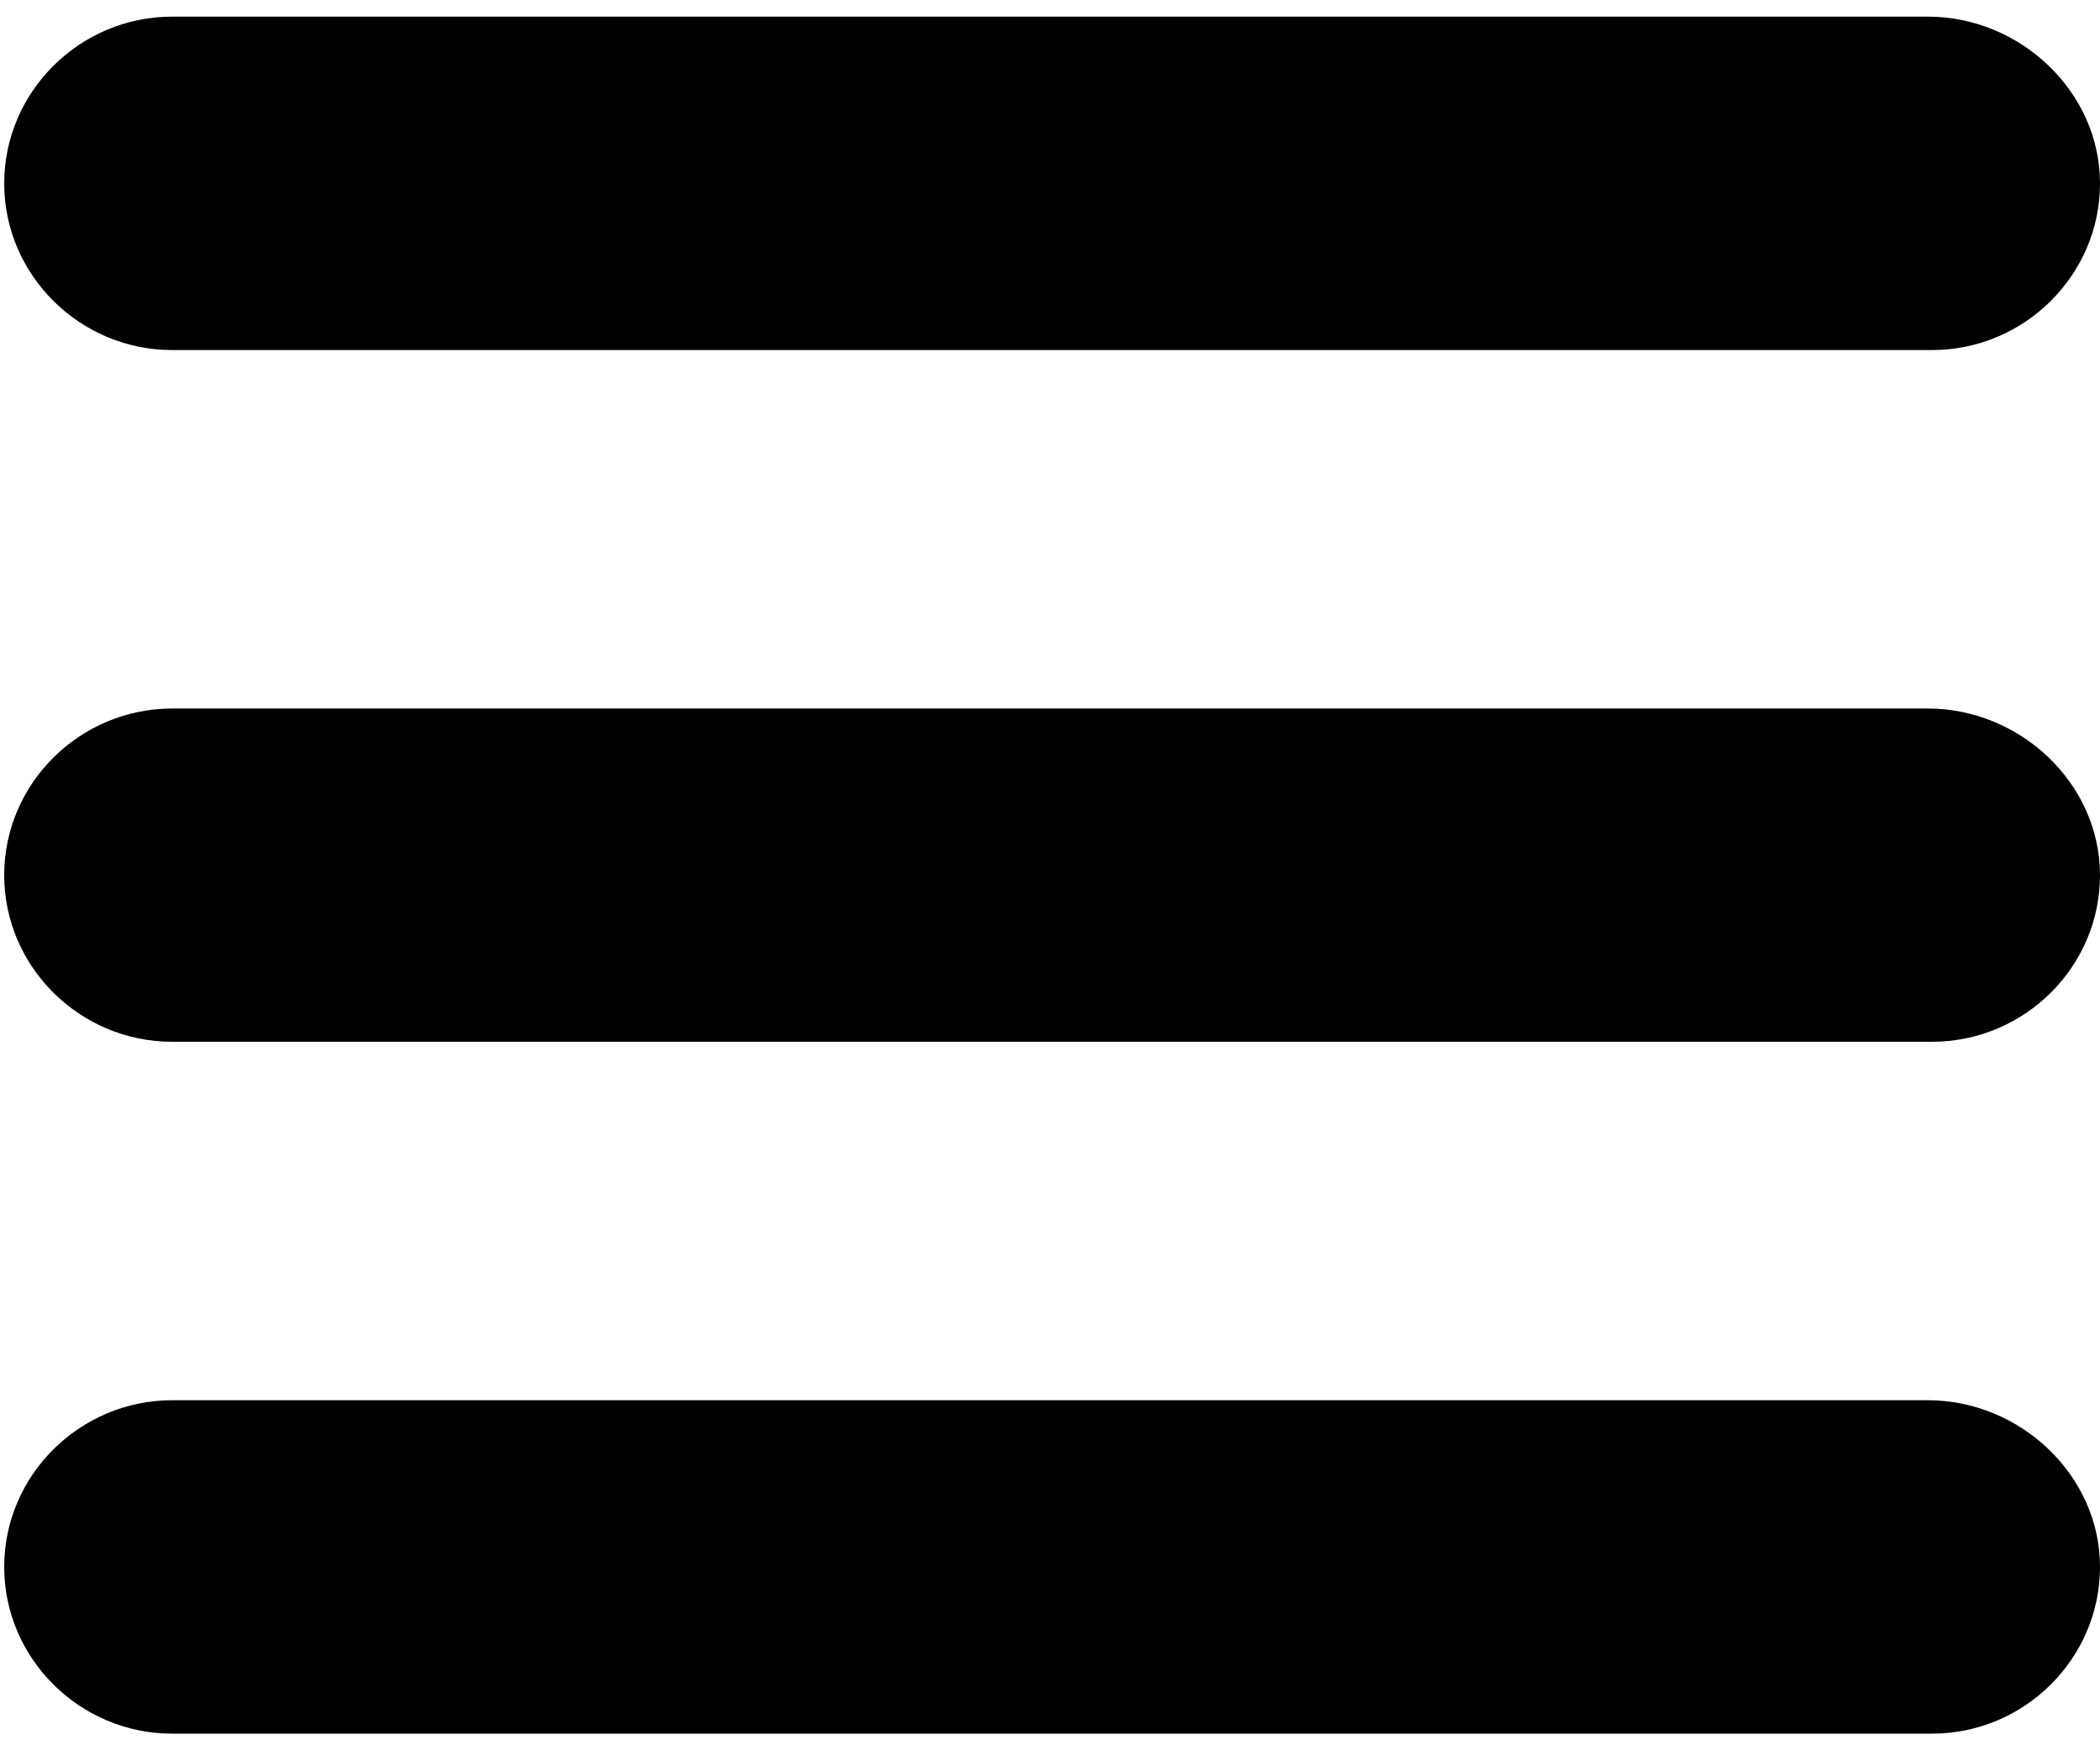 <?xml version="1.0" encoding="UTF-8"?>
<svg width="12px" height="10px" viewBox="0 0 12 10" version="1.1" xmlns="http://www.w3.org/2000/svg" xmlns:xlink="http://www.w3.org/1999/xlink">
    <!-- Generator: Sketch 48.1 (47250) - http://www.bohemiancoding.com/sketch -->
    <title>menu icon</title>
    <desc>Created with Sketch.</desc>
    <defs></defs>
    <g id="Kalinza-Lk-Change-password-Mobile" stroke="none" stroke-width="1" fill="none" fill-rule="evenodd" transform="translate(-288, -15)">
        <g id="menu-icon" transform="translate(288, 15)" fill="#000000" fill-rule="nonzero">
            <path d="M11.016,8 L0.984,8 C0.456,8 0.024,8.429 0.024,8.952 C0.024,9.476 0.456,9.905 0.984,9.905 L11.04,9.905 C11.568,9.905 12,9.476 12,8.952 C12,8.429 11.544,8 11.016,8 Z" id="Shape"></path>
            <path d="M11.016,4.048 L0.984,4.048 C0.456,4.048 0.024,4.476 0.024,5 C0.024,5.524 0.456,5.952 0.984,5.952 L11.04,5.952 C11.568,5.952 12,5.524 12,5 C12,4.476 11.544,4.048 11.016,4.048 Z" id="Shape"></path>
            <path d="M11.016,0.095 L0.984,0.095 C0.456,0.095 0.024,0.524 0.024,1.048 C0.024,1.571 0.456,2 0.984,2 L11.04,2 C11.568,2 12,1.571 12,1.048 C12,0.524 11.544,0.095 11.016,0.095 Z" id="Shape"></path>
        </g>
    </g>
</svg>